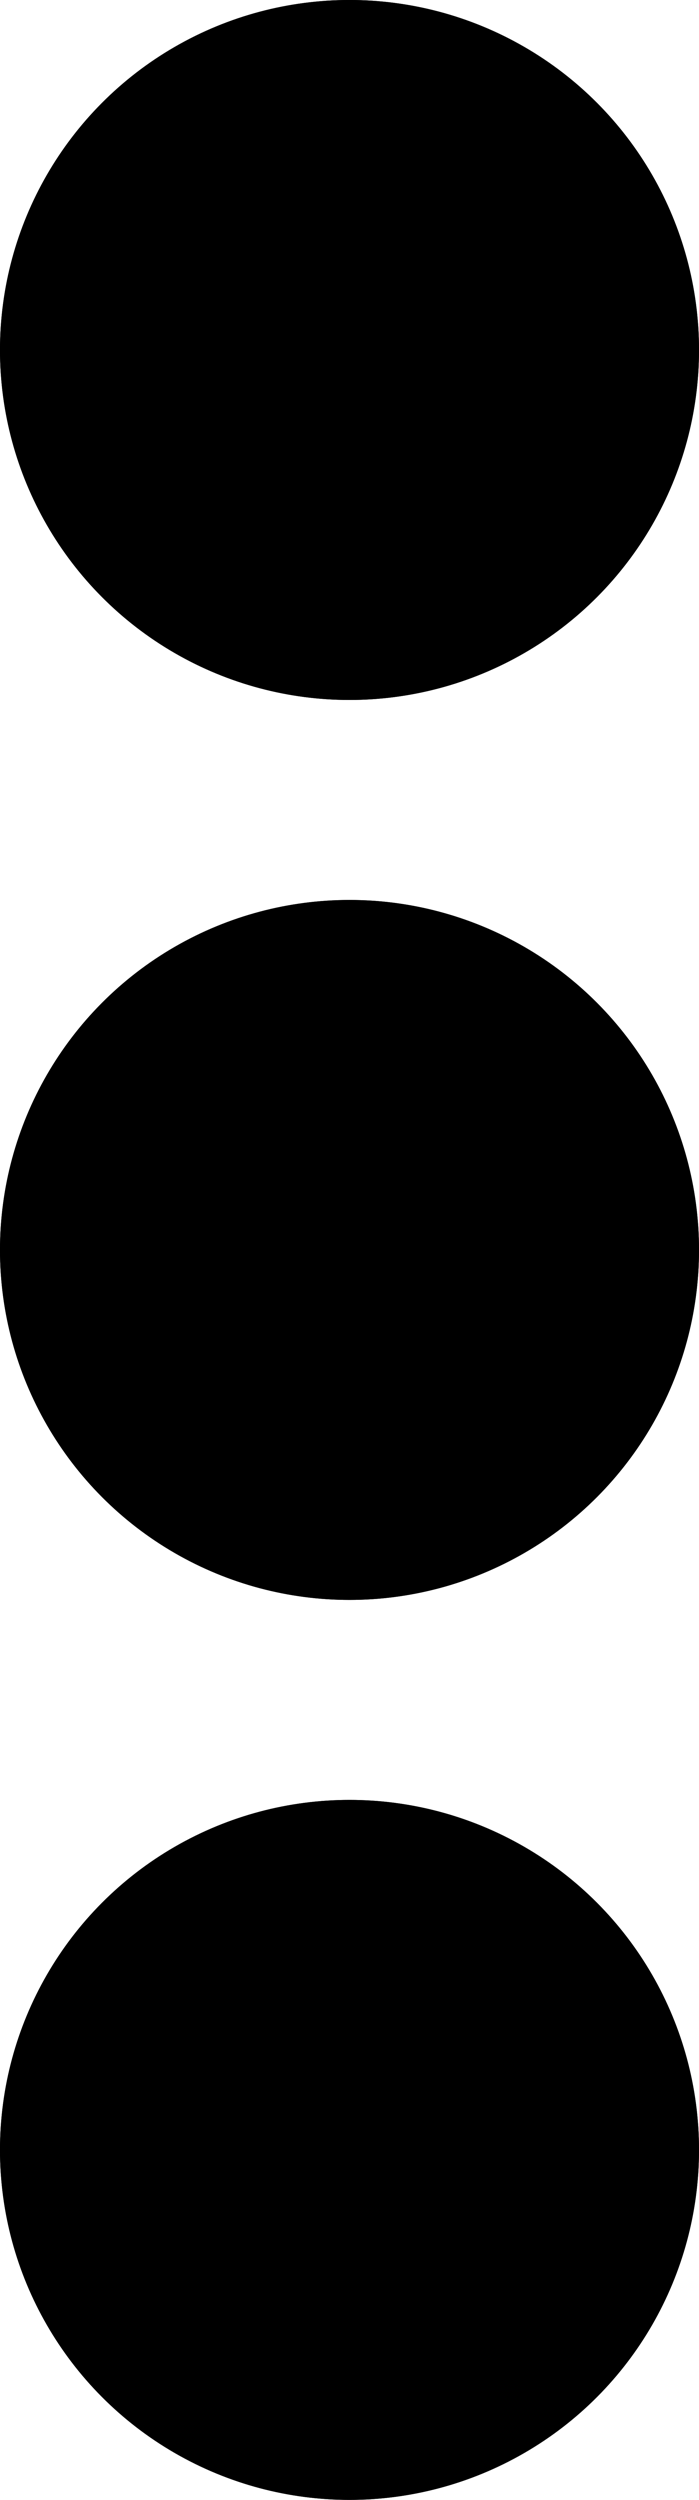 <svg width="7" height="25" viewBox="0 0 7 25" fill="none" xmlns="http://www.w3.org/2000/svg">
<circle cx="3.5" cy="12.5" r="3.5" fill="black"/>
<circle cx="3.5" cy="12.5" r="3.5" fill="black"/>
<circle cx="3.5" cy="3.5" r="3.5" fill="black"/>
<circle cx="3.5" cy="3.5" r="3.5" fill="black"/>
<circle cx="3.5" cy="21.5" r="3.5" fill="black"/>
<circle cx="3.5" cy="21.5" r="3.5" fill="black"/>
</svg>
